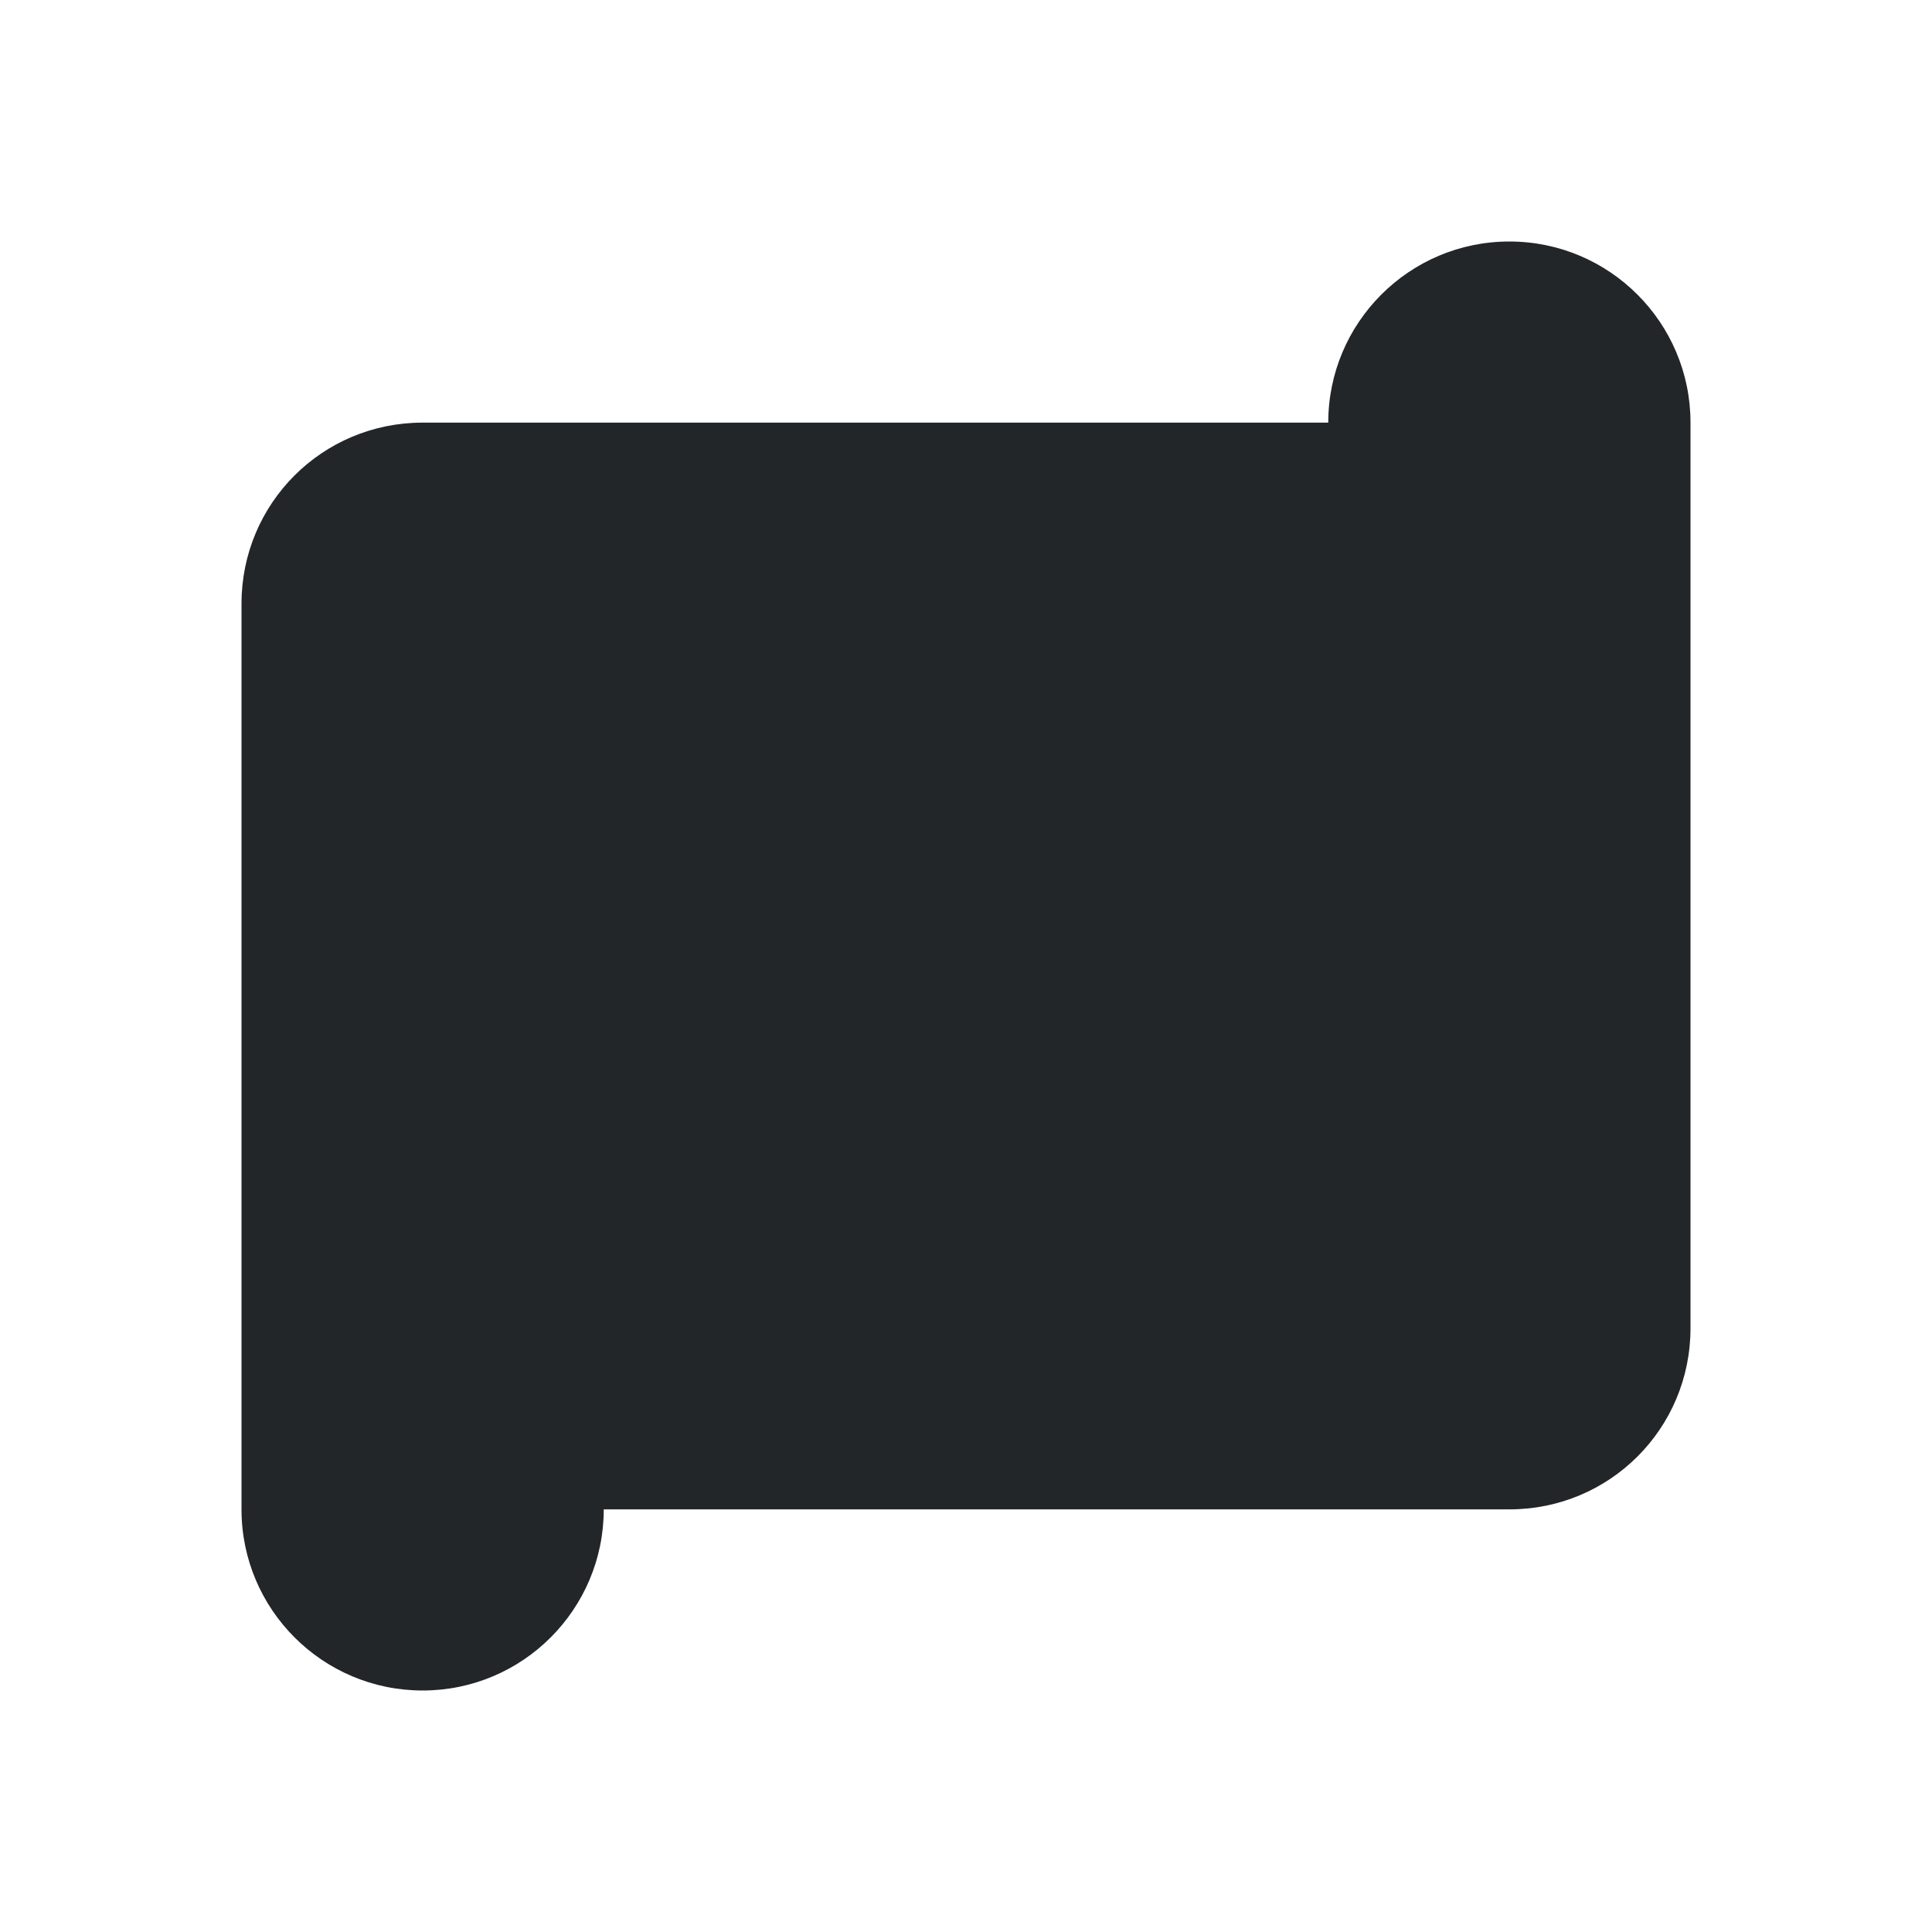 <svg viewBox="0 0 16 16" xmlns="http://www.w3.org/2000/svg">/&gt;<path d="m12.5 2c-.828 0-1.5.672-1.5 1.5h-6-1.5c-.831 0-1.5.669-1.5 1.5v7.5c0 .828.672 1.5 1.5 1.5s1.5-.672 1.5-1.5h6.75.75c.831 0 1.5-.669 1.5-1.5v-7.5c0-.828-.672-1.5-1.5-1.5z" fill="#232629"/></svg>